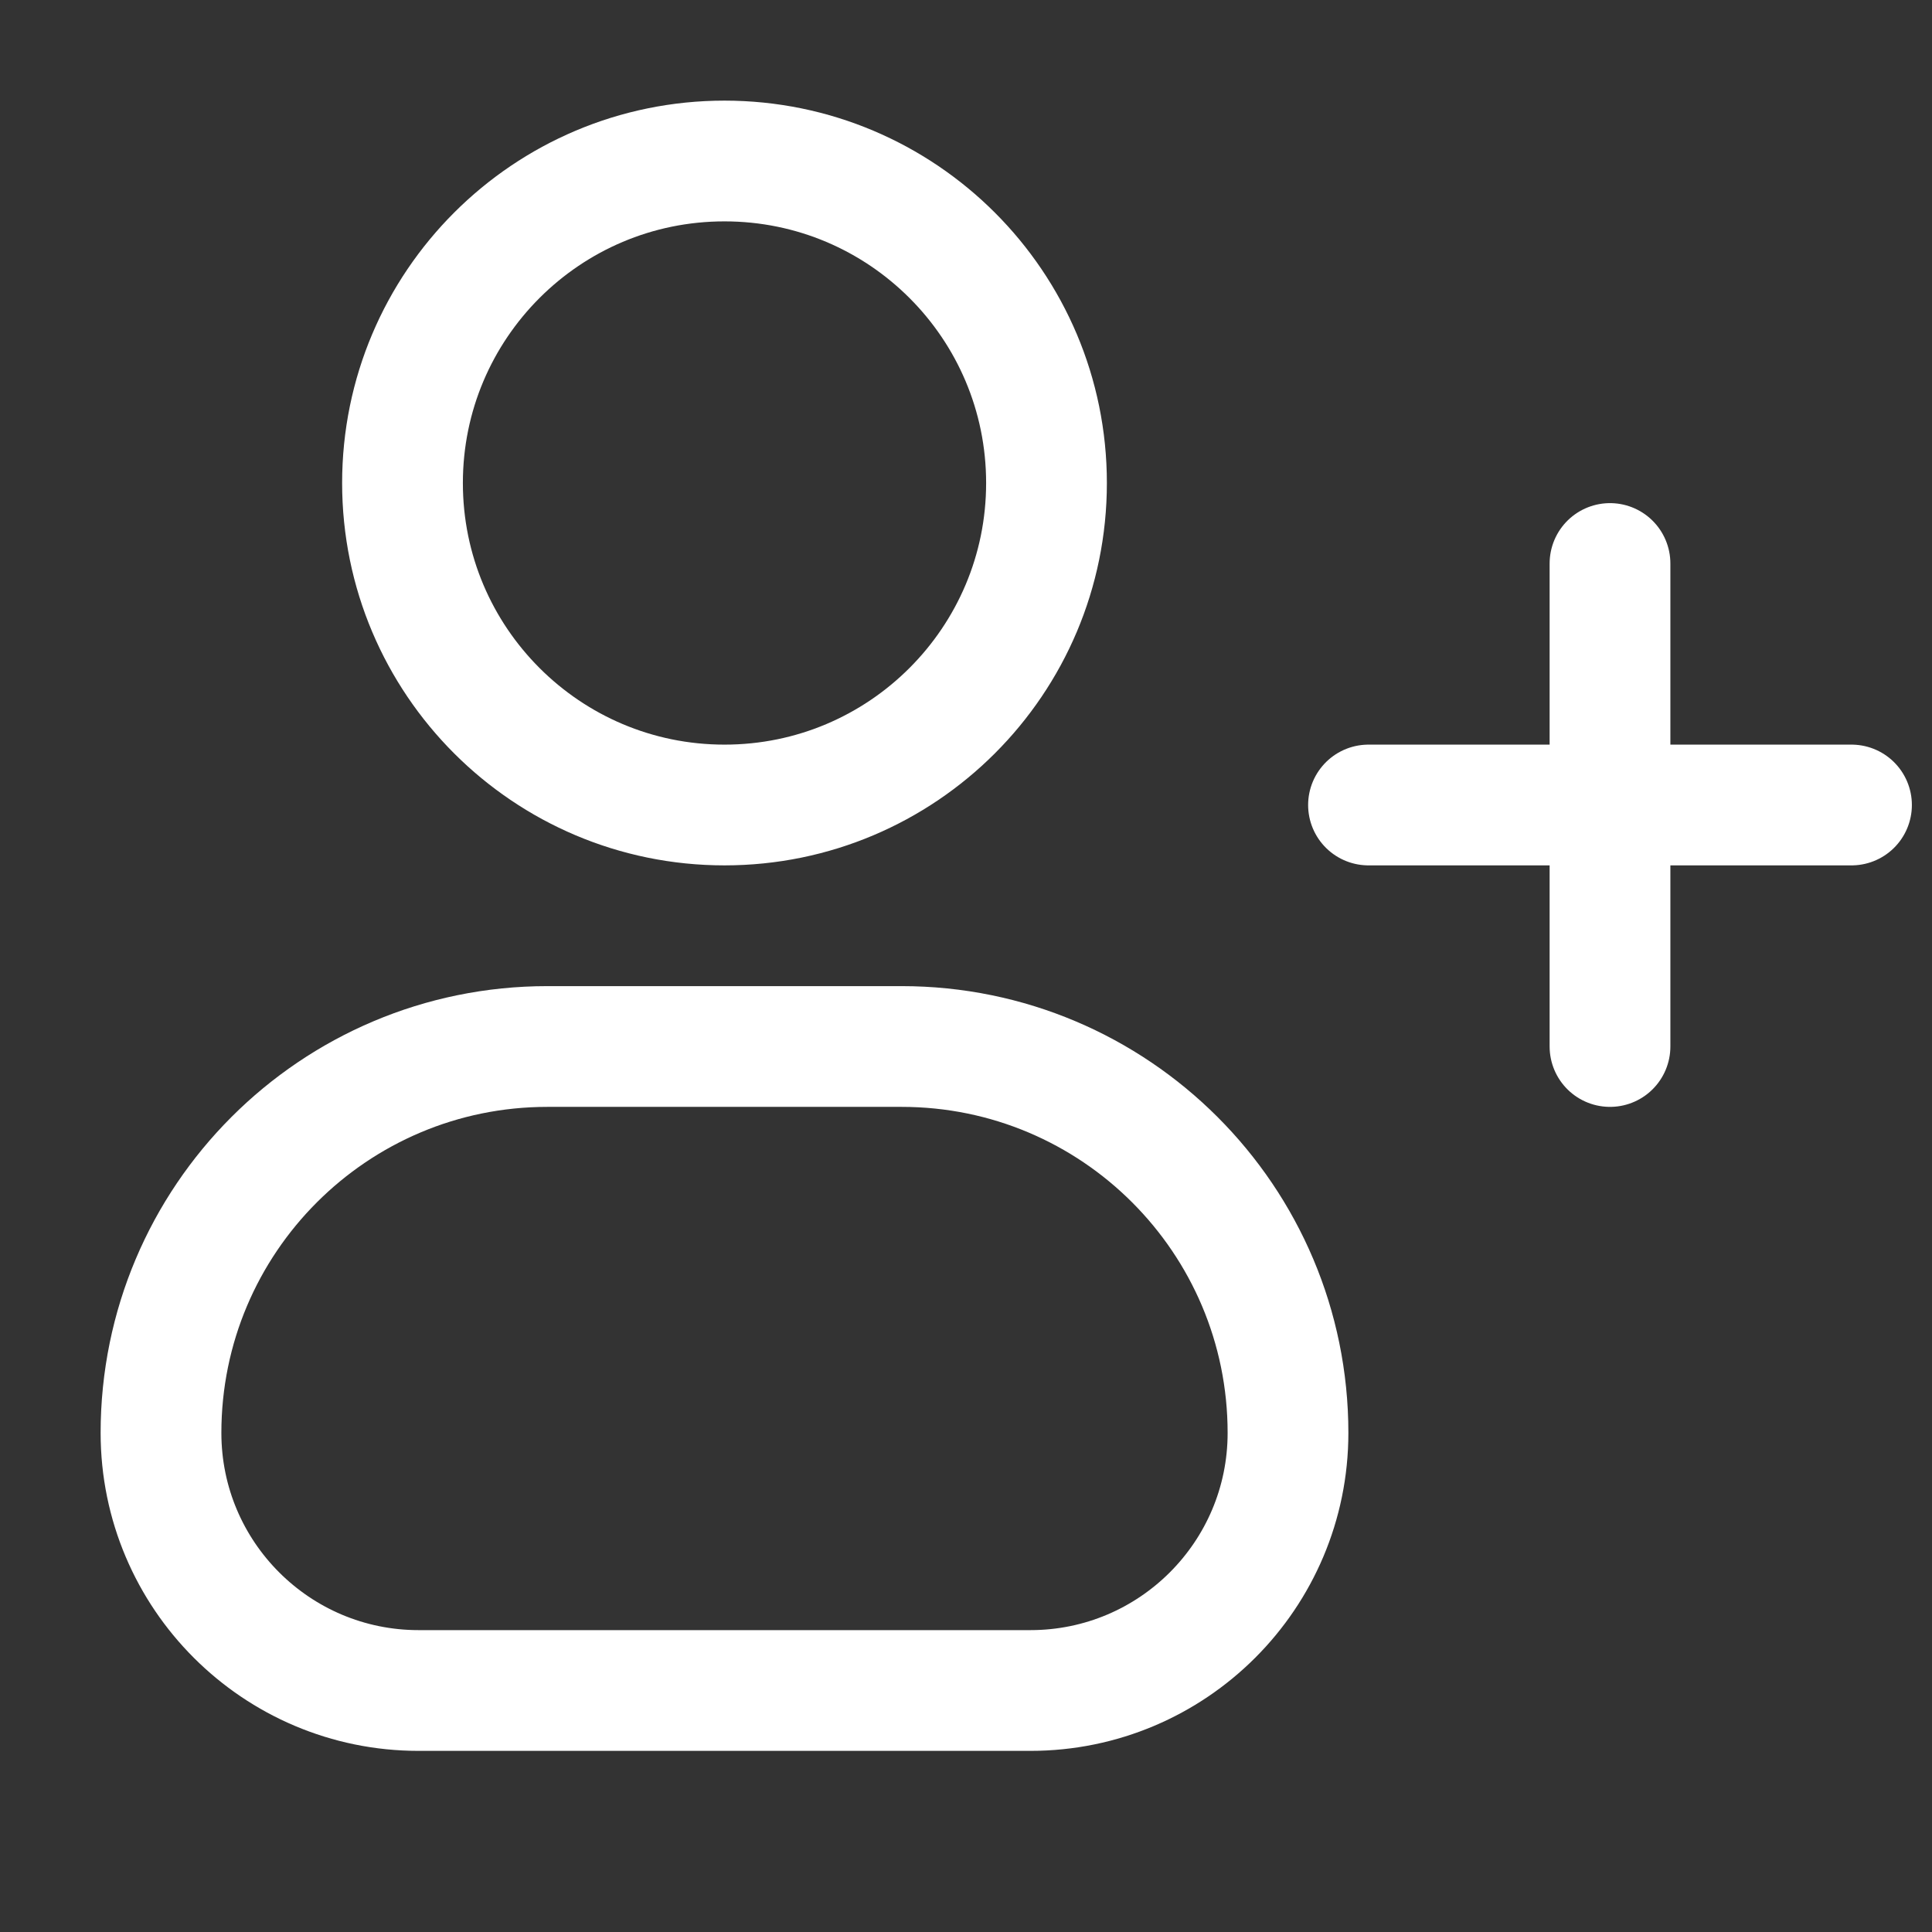 <svg width="24" height="24" viewBox="0 0 24 24" fill="none" xmlns="http://www.w3.org/2000/svg">
<rect x="0" y="0" width="24" height="24" fill="#333333" stroke="none"/>
<path d="M20 7V10M20 10V13M20 10H17M20 10H23M13 6C13 8.209 11.209 10 9 10C6.791 10 5 8.209 5 6C5 3.791 6.791 2 9 2C11.209 2 13 3.791 13 6ZM5.2 21H12.8C14.567 21 16 19.567 16 17.8V17.8C16 15.149 13.851 13 11.2 13H6.8C4.149 13 2 15.149 2 17.8V17.8C2 19.567 3.433 21 5.2 21Z" stroke="white" stroke-width="1.5" stroke-linecap="round" stroke-linejoin="round"/>
</svg>
